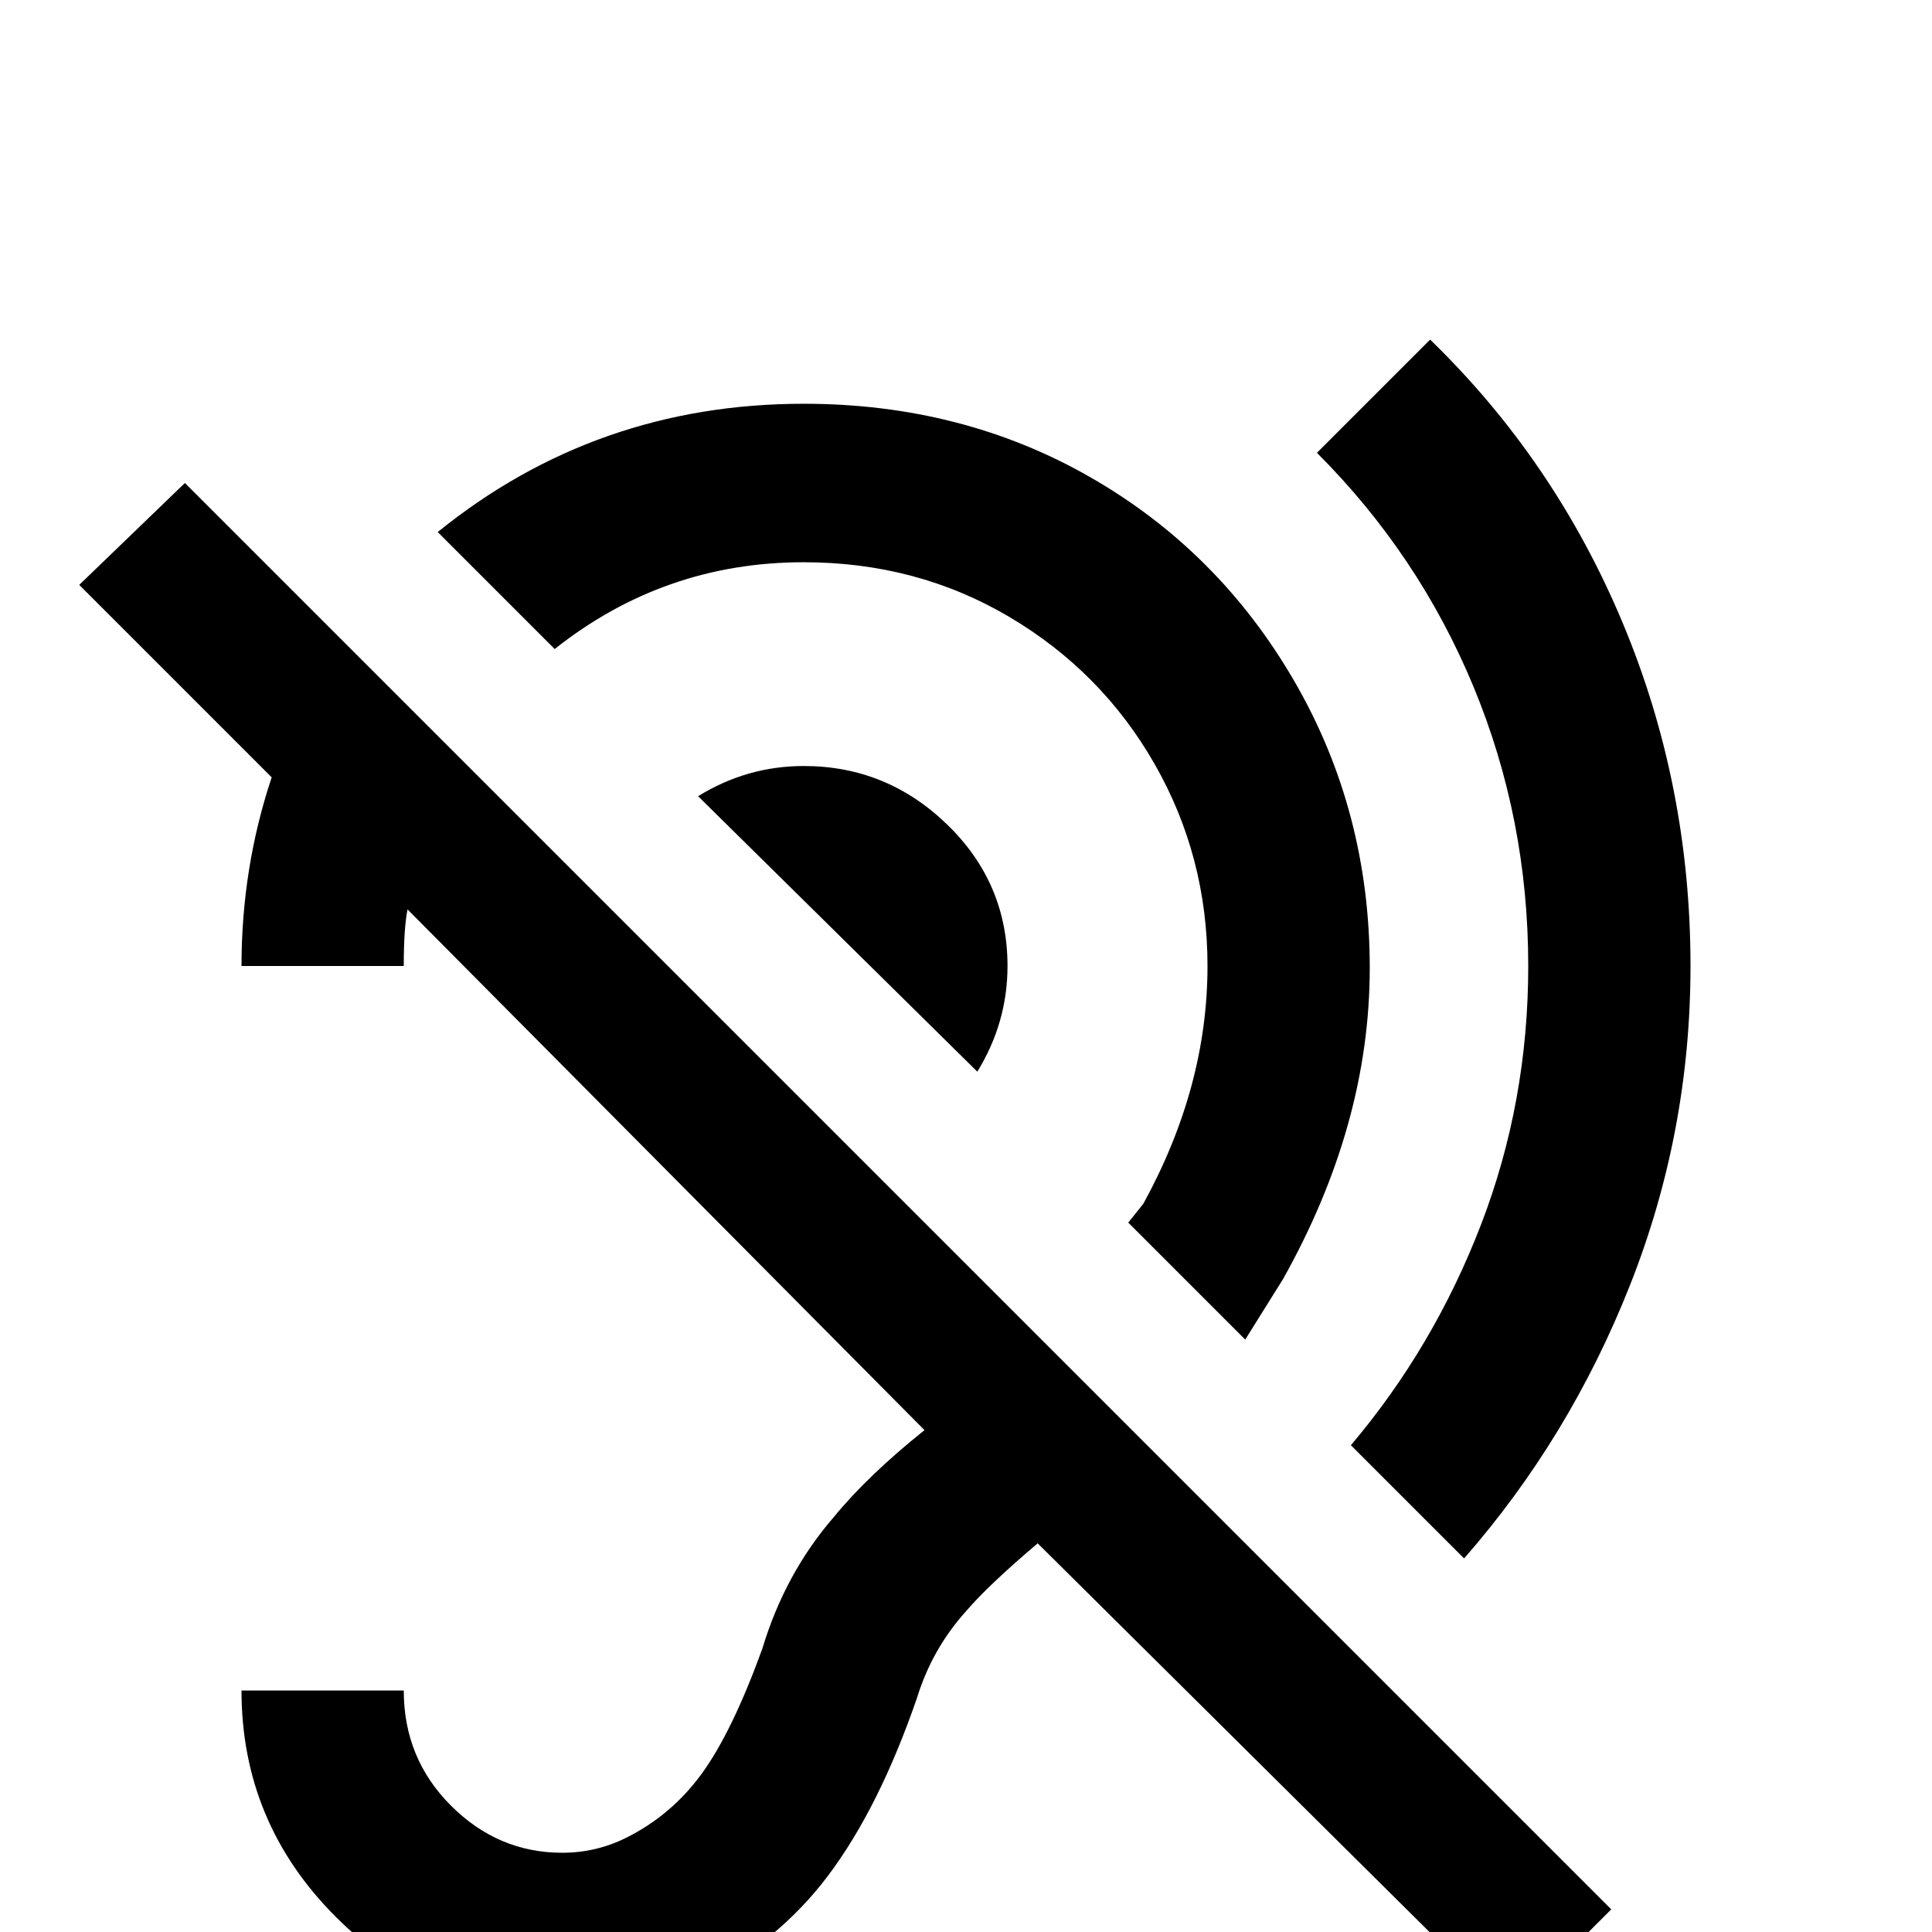 <svg xmlns="http://www.w3.org/2000/svg" viewBox="0 -512 512 512">
	<path fill="#000000" d="M21 -357L49 -384L427 -6L400 21L275 -103Q262 -92 256 -85Q247 -75 243 -62Q233 -33 219.5 -15Q206 3 184 14Q168 21 149 21Q114 21 89 -4Q64 -29 64 -64H107Q107 -46 119.5 -33.5Q132 -21 149 -21Q158 -21 166 -25Q178 -31 186 -42Q194 -53 202 -75Q208 -95 221 -110Q230 -121 245 -133L108 -271Q107 -266 107 -256H64Q64 -282 72 -306ZM303 -193Q320 -224 320 -256Q320 -285 306 -309.5Q292 -334 267.5 -348.5Q243 -363 213 -363Q176 -363 147 -340L116 -371Q158 -405 213 -405Q255 -405 289 -385.5Q323 -366 343 -331.5Q363 -297 363 -255.5Q363 -214 340 -173L330 -157L299 -188ZM349 -392L379 -422Q412 -390 430 -347Q448 -304 448 -256Q448 -212 432 -171.5Q416 -131 388 -99L358 -129Q380 -155 392.5 -187.5Q405 -220 405 -256Q405 -295 390.5 -330Q376 -365 349 -392ZM267 -256Q267 -241 259 -228L185 -301Q198 -309 213 -309Q235 -309 251 -293.5Q267 -278 267 -256Z"/>
</svg>